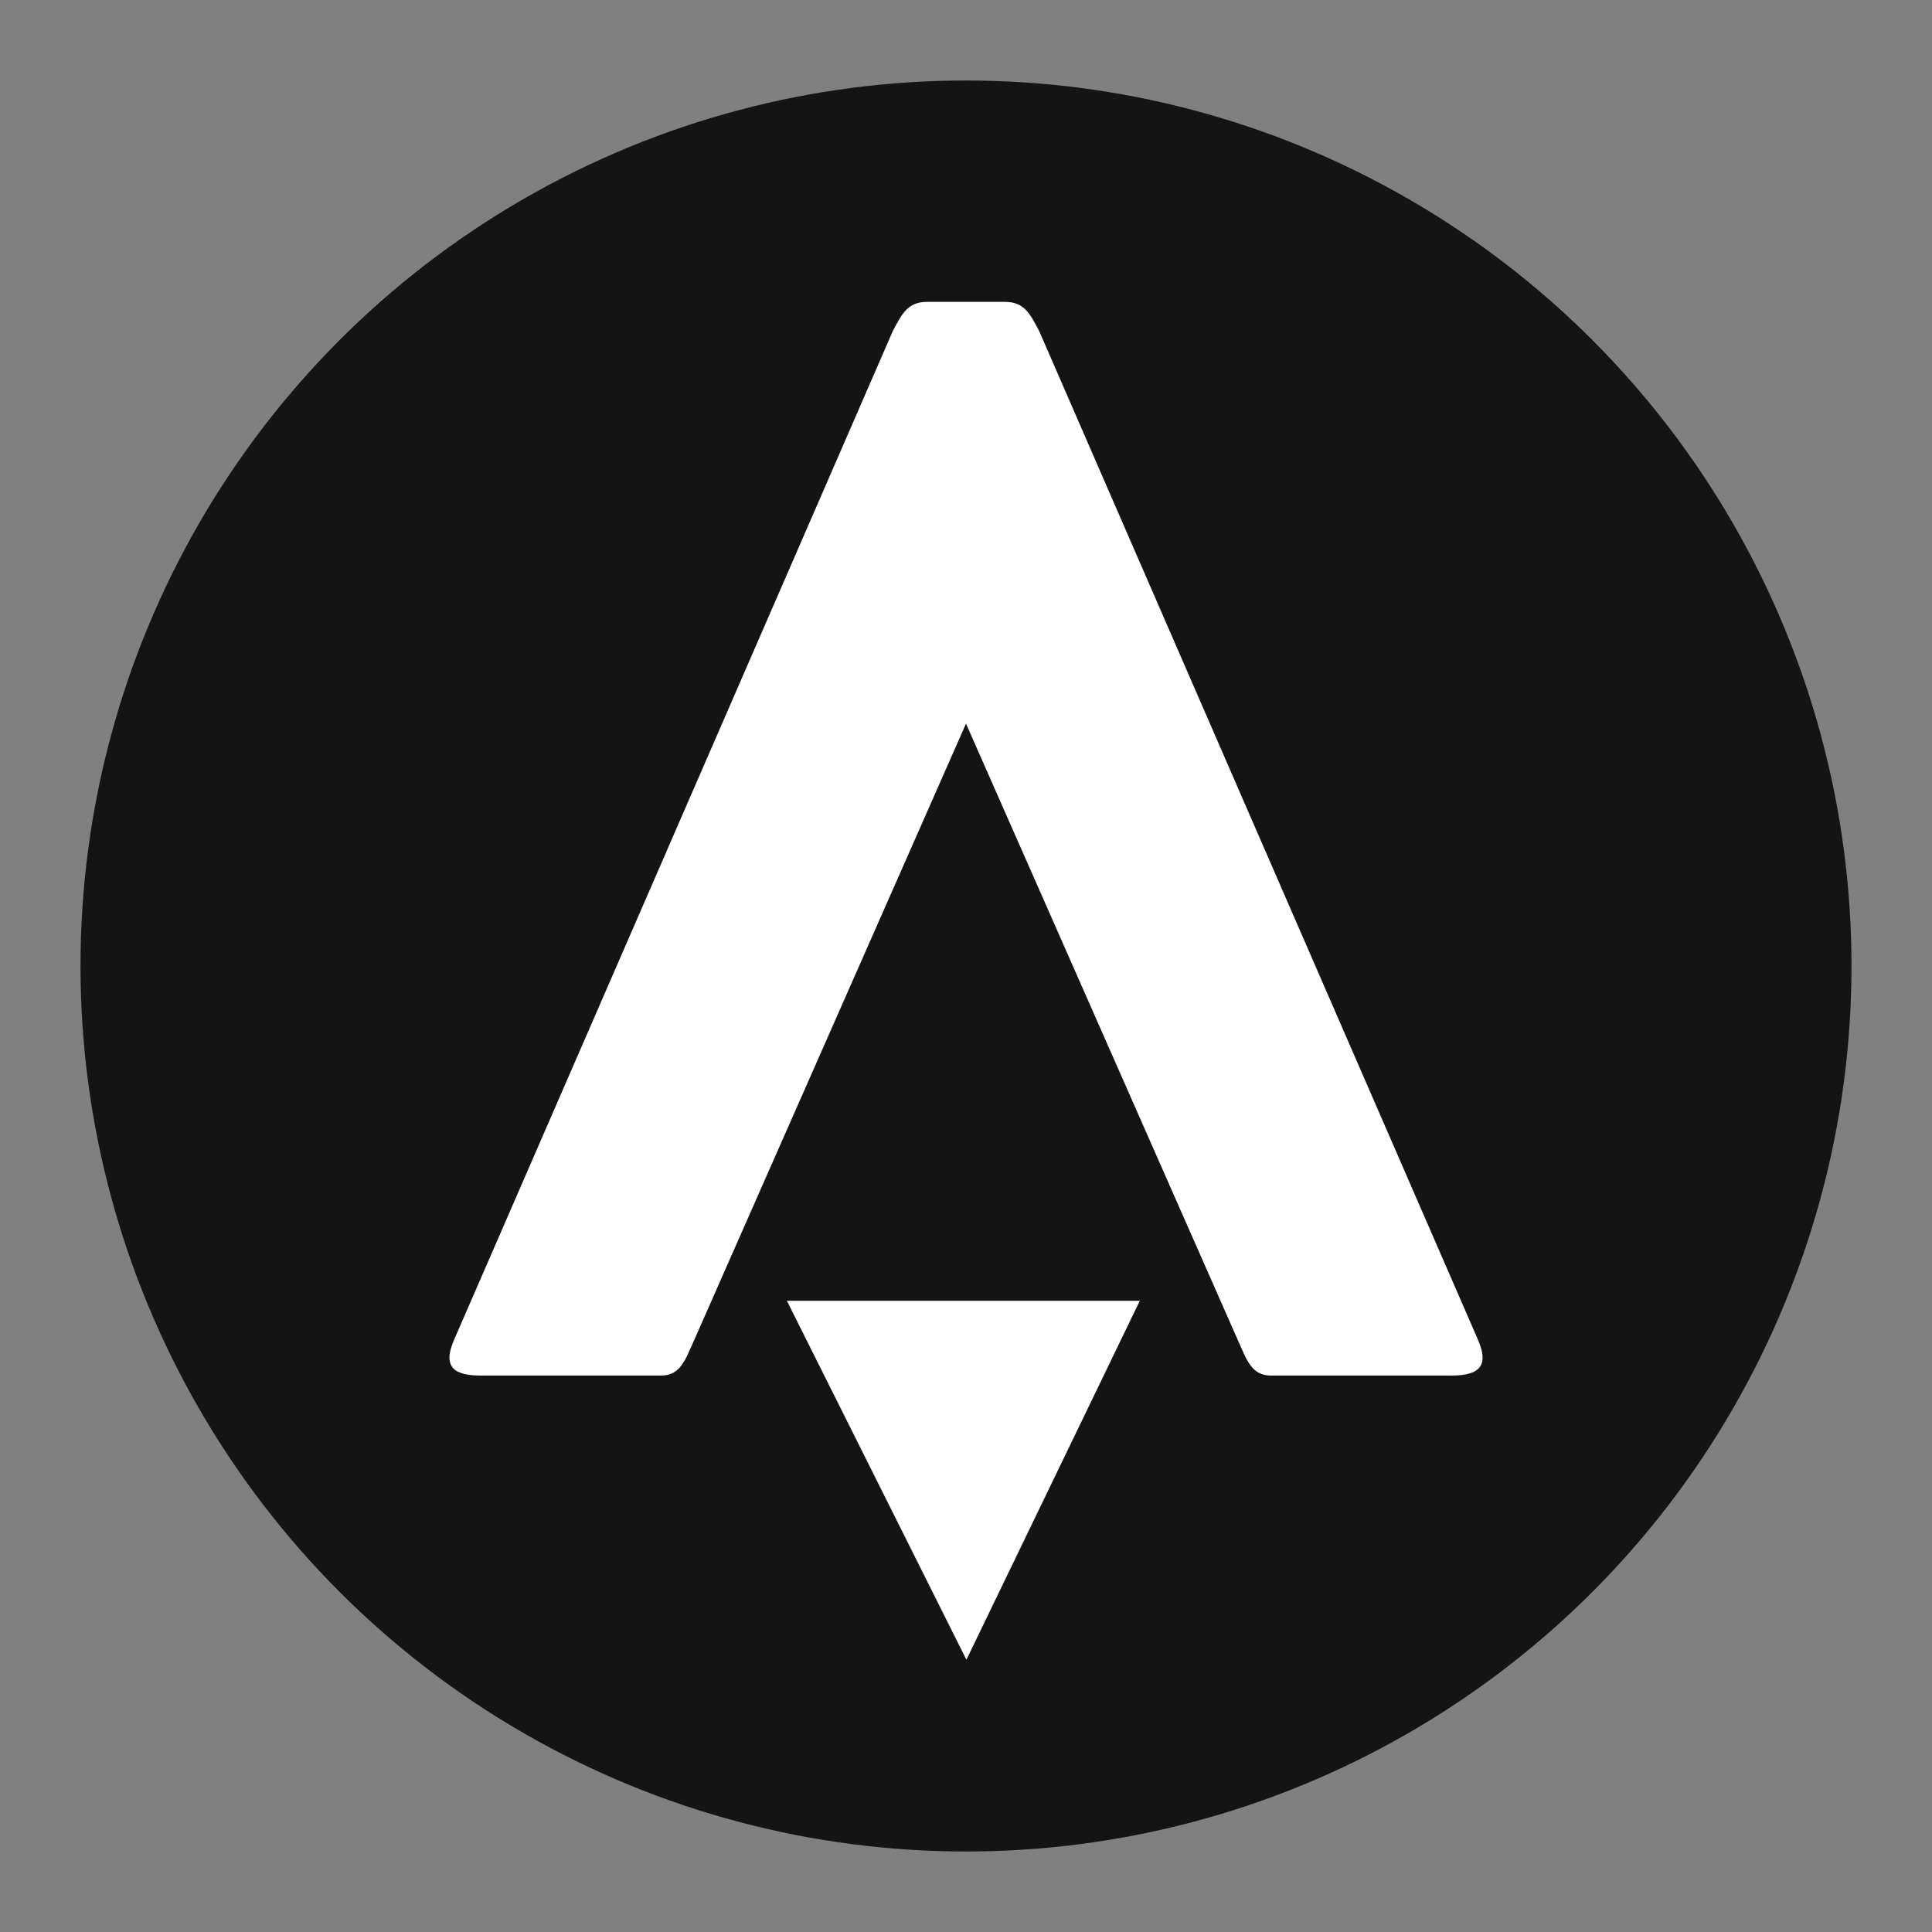 <svg width="24" height="24" viewBox="0 0 24 24" fill="none" xmlns="http://www.w3.org/2000/svg">
<rect x="0" y="0" width="24" height="24" fill="#808080" stroke="none"/>
<circle cx="12" cy="12" r="11" fill="#141414"/>
<path d="M12 8.989L8.625 16.643C8.513 16.889 8.456 17.088 8.21 17.088H5.981C5.662 17.088 5.485 17 5.641 16.643L11.091 4.112C11.203 3.903 11.272 3.75 11.517 3.75H12.483C12.728 3.75 12.797 3.903 12.909 4.112L18.36 16.643C18.515 17 18.338 17.088 18.019 17.088H15.79C15.544 17.088 15.486 16.889 15.375 16.643L12 8.989Z" fill="white"/>
<path d="M12.005 20.618L9.775 16.159H14.159L12.005 20.618Z" fill="white"/>
</svg>
